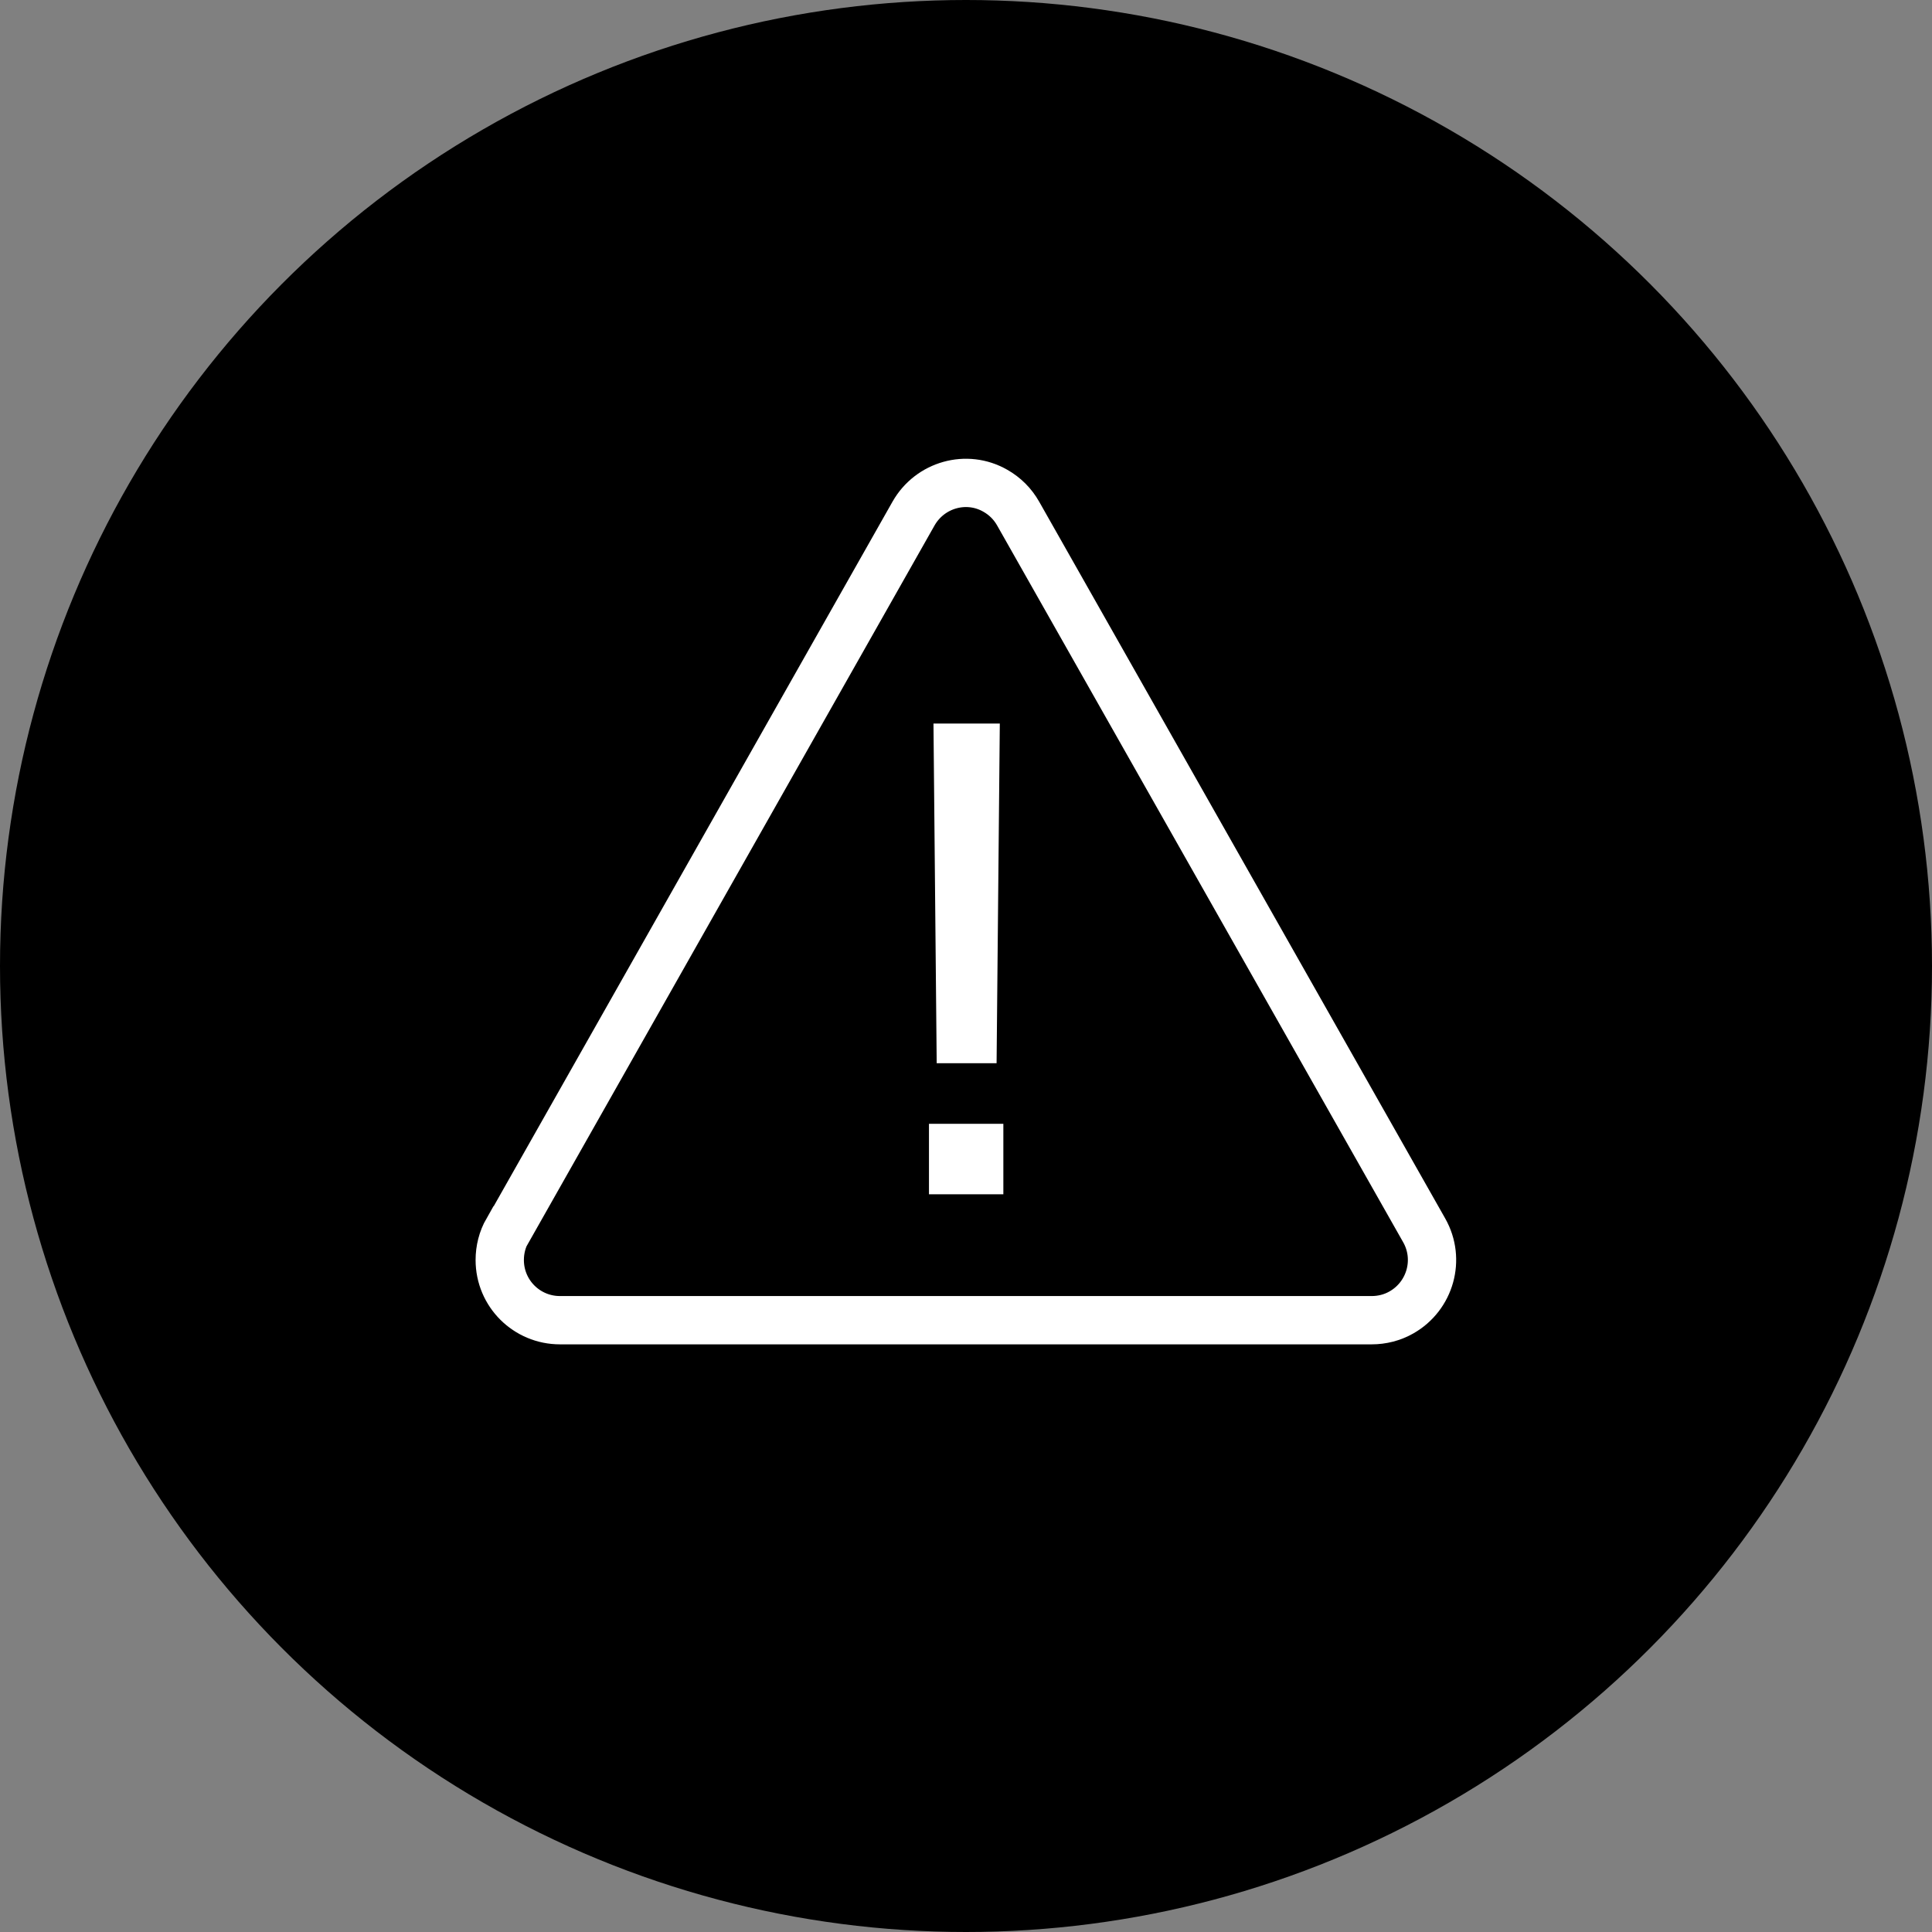 <?xml version="1.0" encoding="UTF-8"?><svg id="achtung-2_svg__Ebene_2" xmlns="http://www.w3.org/2000/svg" viewBox="0 0 60 60"><rect x="0" y="0" width="60" height="60" fill="#808080" stroke="none"/><defs/><g id="achtung-2_svg__Ebene_1-2"><circle id="achtung-2_svg__Ellipse_15" cx="30" cy="30" r="30" style="fill:currentColor"/><g id="achtung-2_svg__b"><g id="achtung-2_svg__c"><g id="achtung-2_svg__Gruppe_55"><path id="achtung-2_svg__Pfad_306" d="M31.16,34.9v2.19h-2.31v-2.19h2.31Zm-2.17-12.43h2.06l-.1,10.55h-1.86l-.1-10.55Z" style="fill:#fff"/><path id="achtung-2_svg__Pfad_307" d="M15.77,38.21L28.37,15.95c.51-.9,1.65-1.22,2.54-.71,.3,.17,.54,.41,.71,.71l12.61,22.26c.51,.9,.19,2.04-.71,2.55-.28,.16-.6,.24-.92,.24H17.39c-1.03,0-1.87-.83-1.87-1.87,0-.32,.08-.64,.24-.92h0Z" style="fill:none;stroke:#fff;stroke-miterlimit:10;stroke-width:1.5px"/></g></g></g></g></svg>
